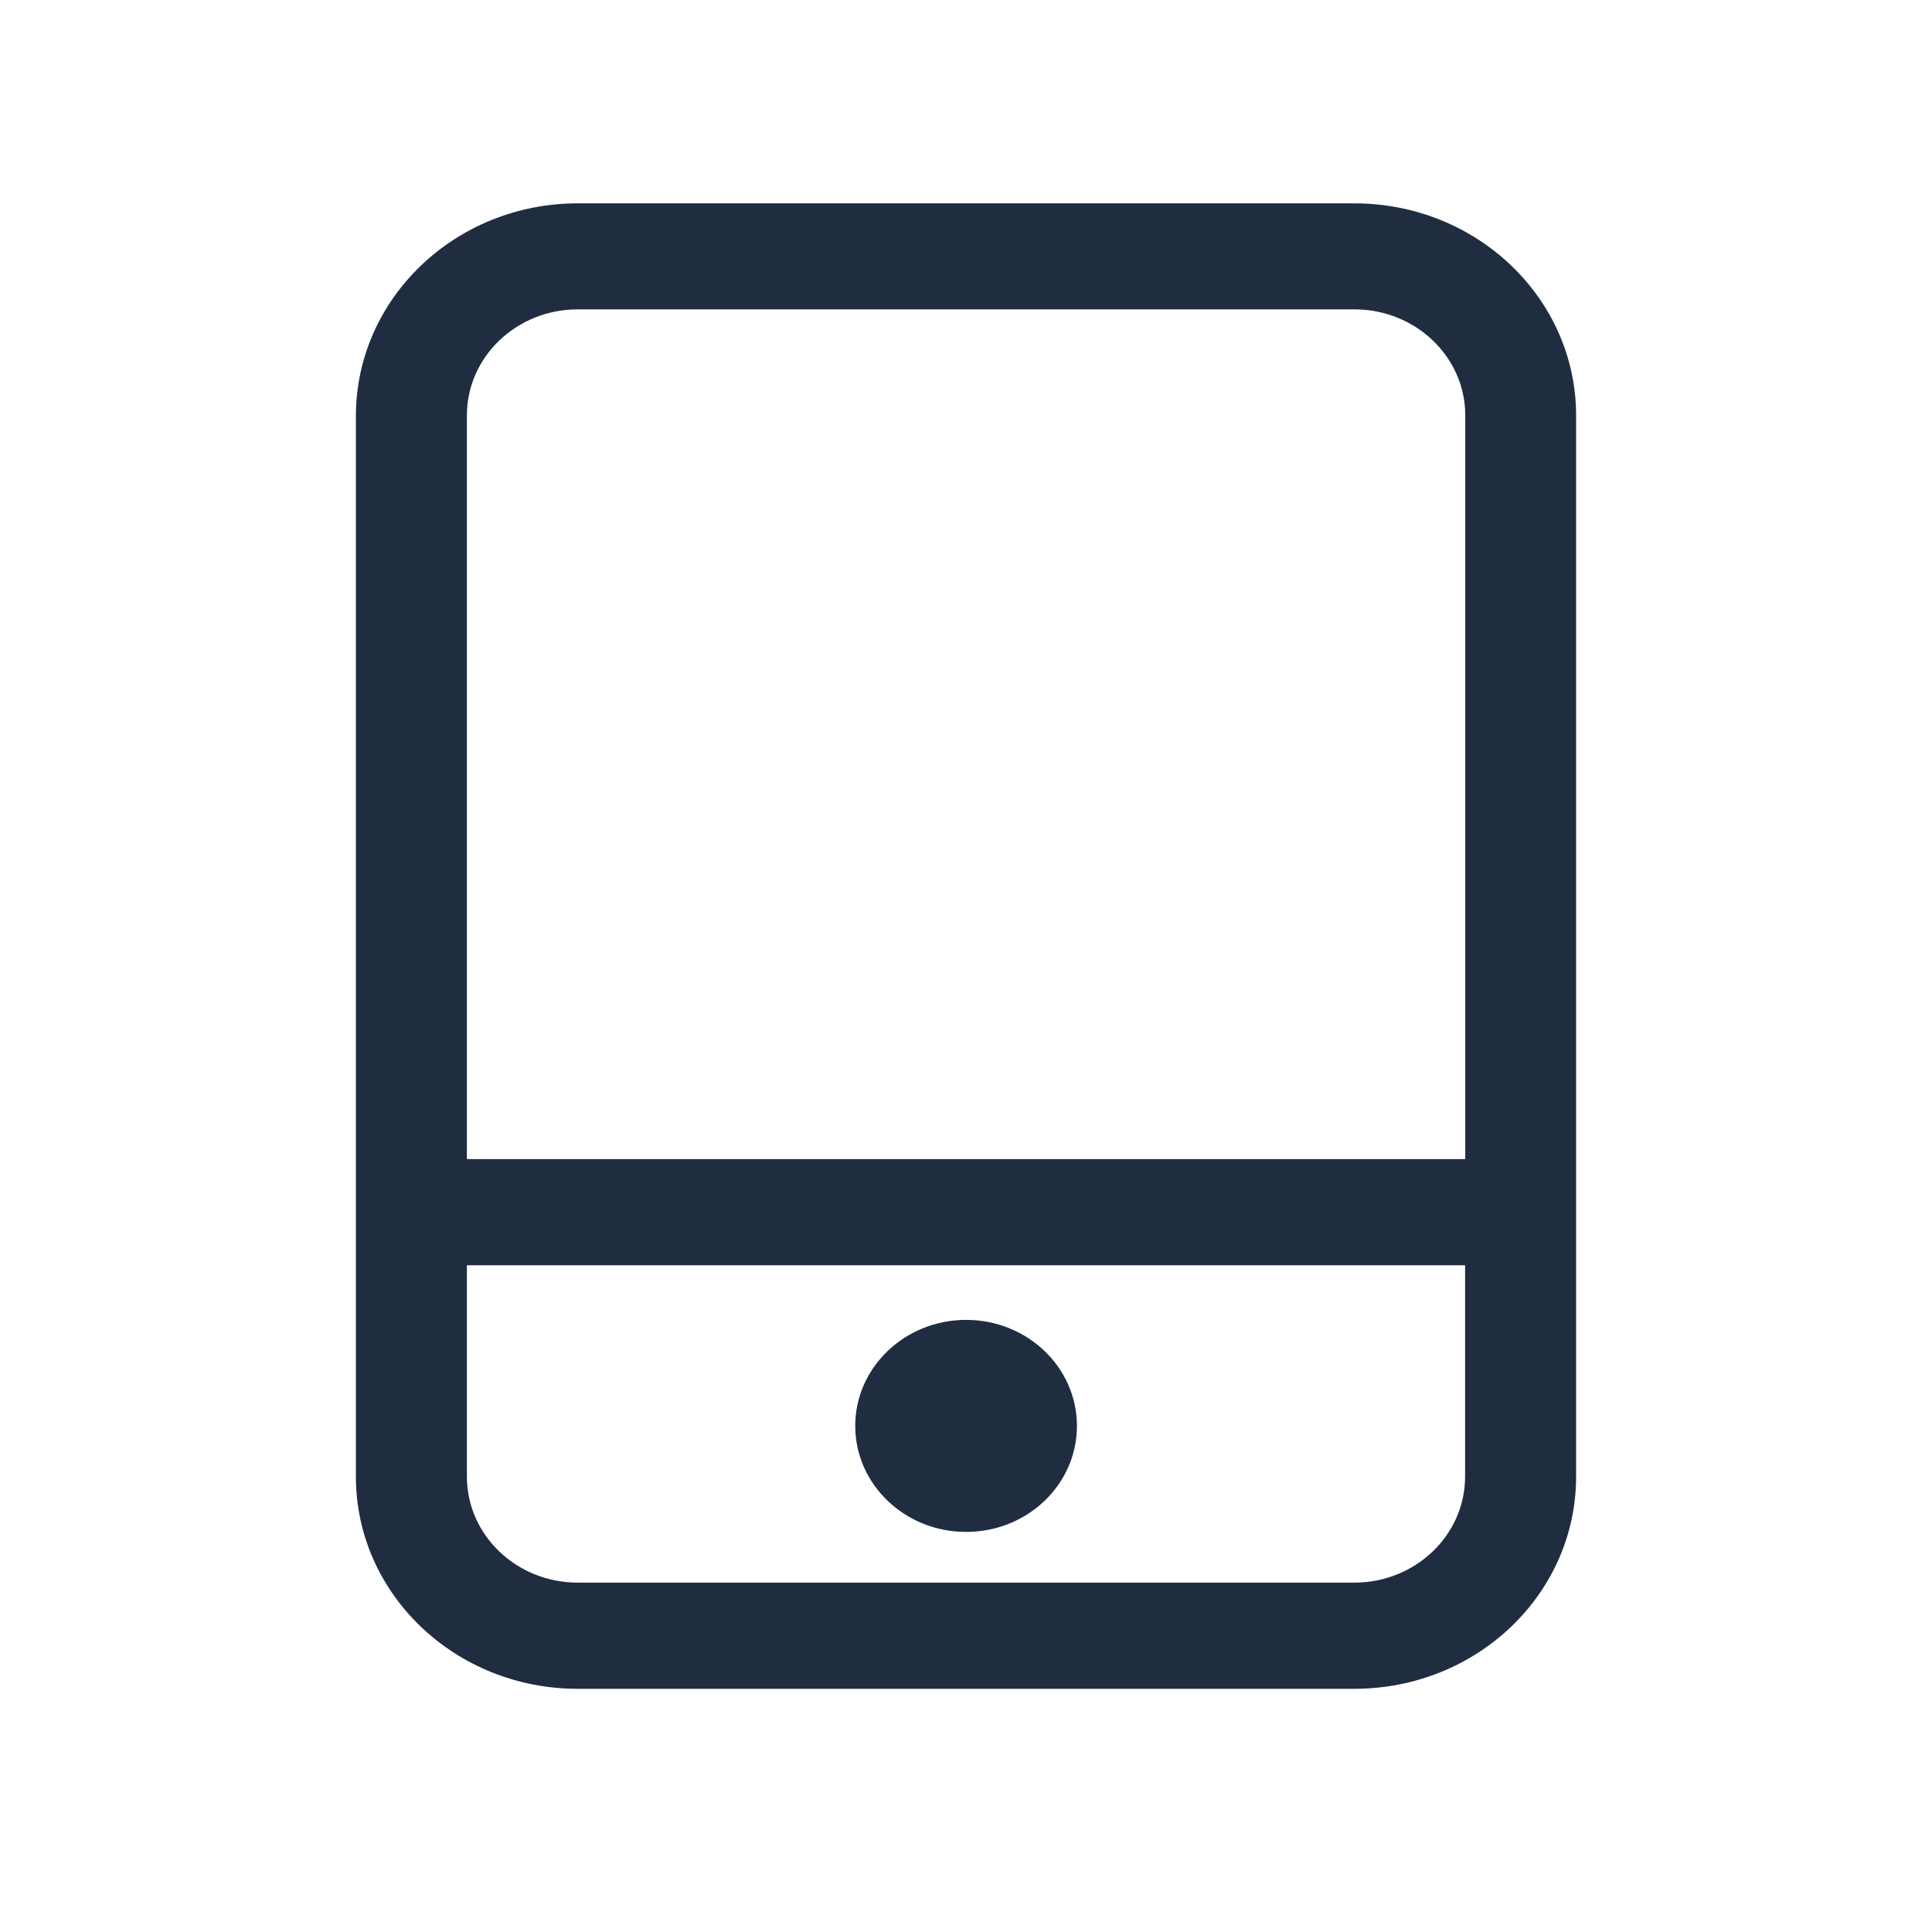 <?xml version="1.0" encoding="UTF-8"?>
<svg width="24px" height="24px" viewBox="0 0 24 24" version="1.1" xmlns="http://www.w3.org/2000/svg" xmlns:xlink="http://www.w3.org/1999/xlink">
    <title>编组</title>
    <defs>
        <filter color-interpolation-filters="auto" id="filter-1">
            <feColorMatrix in="SourceGraphic" type="matrix" values="0 0 0 0 0 0 0 0 0 0.647 0 0 0 0 1 0 0 0 1 0"></feColorMatrix>
        </filter>
    </defs>
    <g id="页面-1" stroke="none" stroke-width="1" fill="none" fill-rule="evenodd">
        <g id="编组" transform="translate(-27, -192)" filter="url(#filter-1)">
            <g transform="translate(27, 192)">
                <rect id="矩形" x="0" y="0" width="24" height="24"></rect>
                <g transform="translate(4.421, 2.526)" fill="#202D41" fill-rule="nonzero" id="形状">
                    <path d="M7.58,16.504 C6.819,16.504 6.203,15.913 6.203,15.187 C6.203,14.459 6.821,13.87 7.58,13.87 C8.342,13.87 8.957,14.461 8.957,15.187 C8.957,15.915 8.342,16.504 7.58,16.504 Z M2.756,0 L12.402,0 C13.925,0 15.158,1.18 15.158,2.637 L15.158,15.817 C15.158,17.274 13.925,18.453 12.402,18.453 L2.756,18.453 C1.233,18.453 0,17.274 0,15.817 L0,2.637 C0.003,1.18 1.236,0 2.756,0 Z M13.781,13.192 L1.379,13.192 L1.379,15.817 C1.379,16.545 1.997,17.134 2.756,17.134 L12.402,17.134 C13.163,17.134 13.779,16.543 13.779,15.817 L13.779,13.192 L13.781,13.192 Z M13.781,11.873 L13.781,2.634 C13.781,1.906 13.163,1.317 12.404,1.317 L2.756,1.317 C1.995,1.317 1.379,1.908 1.379,2.634 L1.379,11.873 L13.781,11.873 Z"></path>
                </g>
            </g>
        </g>
    </g>
</svg>